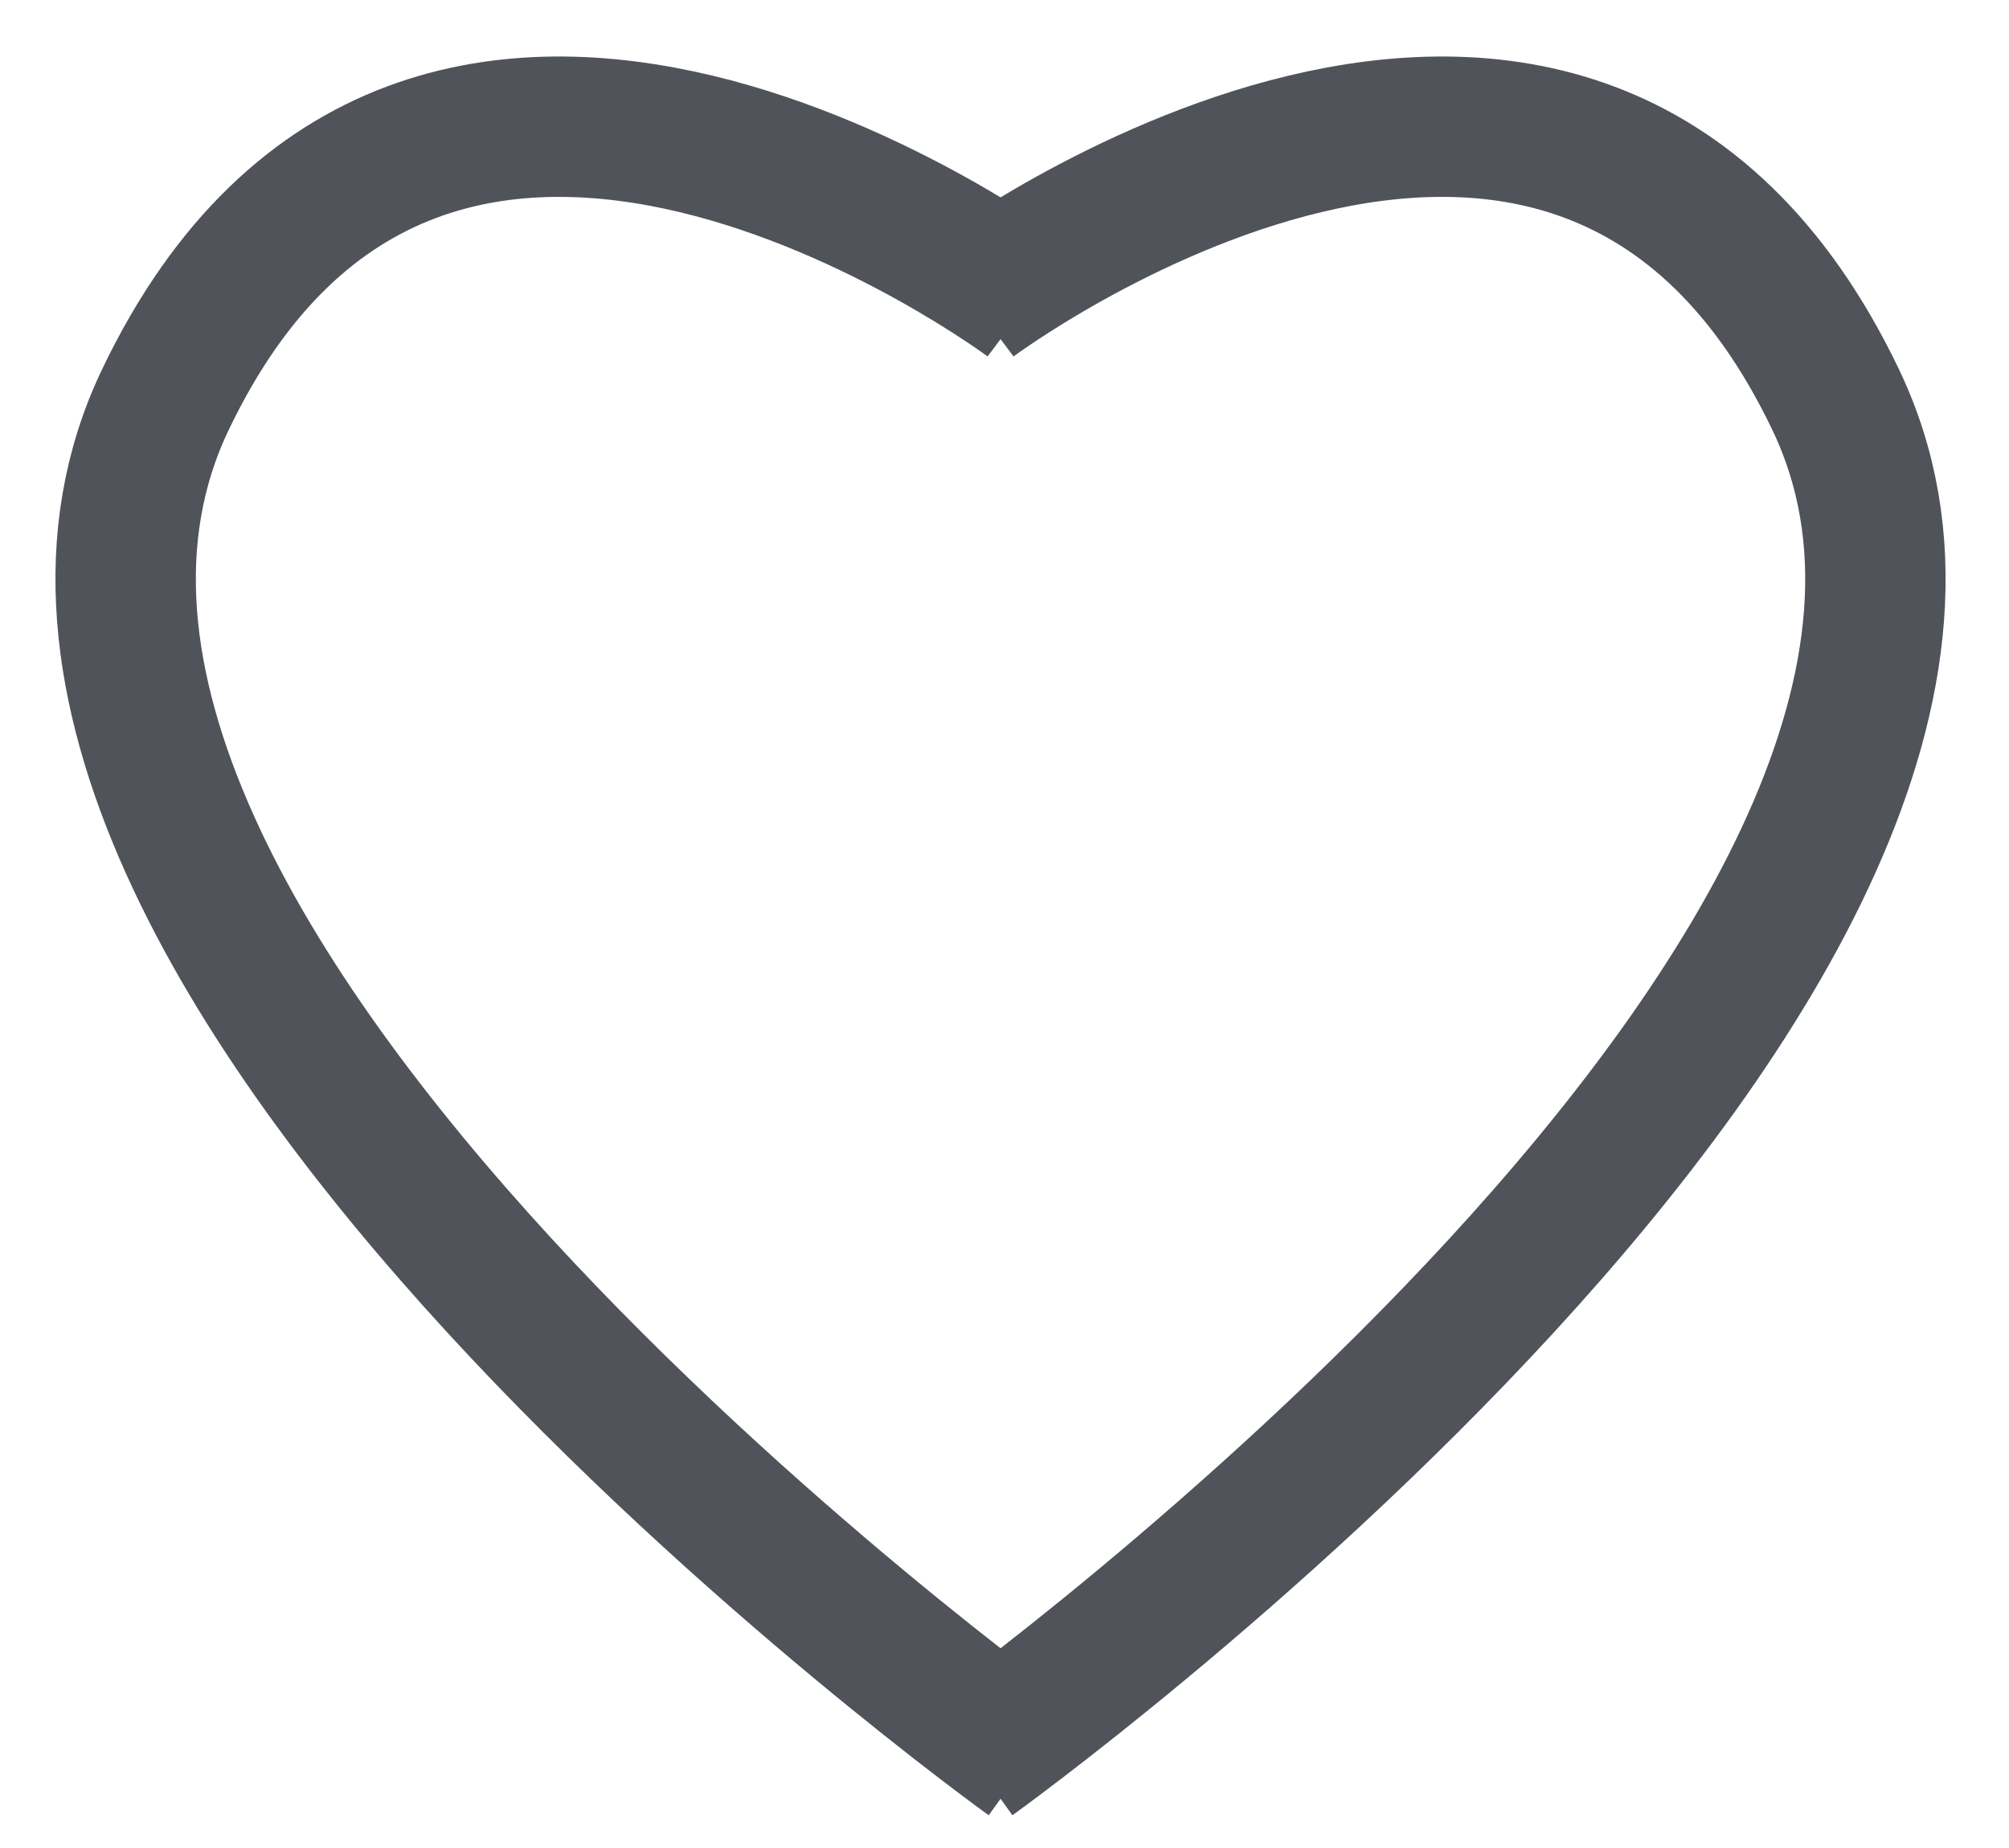 <svg width="25" height="23" viewBox="0 0 25 23" fill="none" xmlns="http://www.w3.org/2000/svg">
<path d="M12.813 3.737C12.813 3.737 5.329 -1.865 2.058 4.974C-1.213 11.812 12.813 21.883 12.813 21.883" stroke="#50535A" stroke-width="1.747"/>
<path d="M12.089 3.737C12.089 3.737 19.572 -1.865 22.843 4.974C26.114 11.812 12.089 21.883 12.089 21.883" stroke="#50535A" stroke-width="1.747"/>
</svg>

